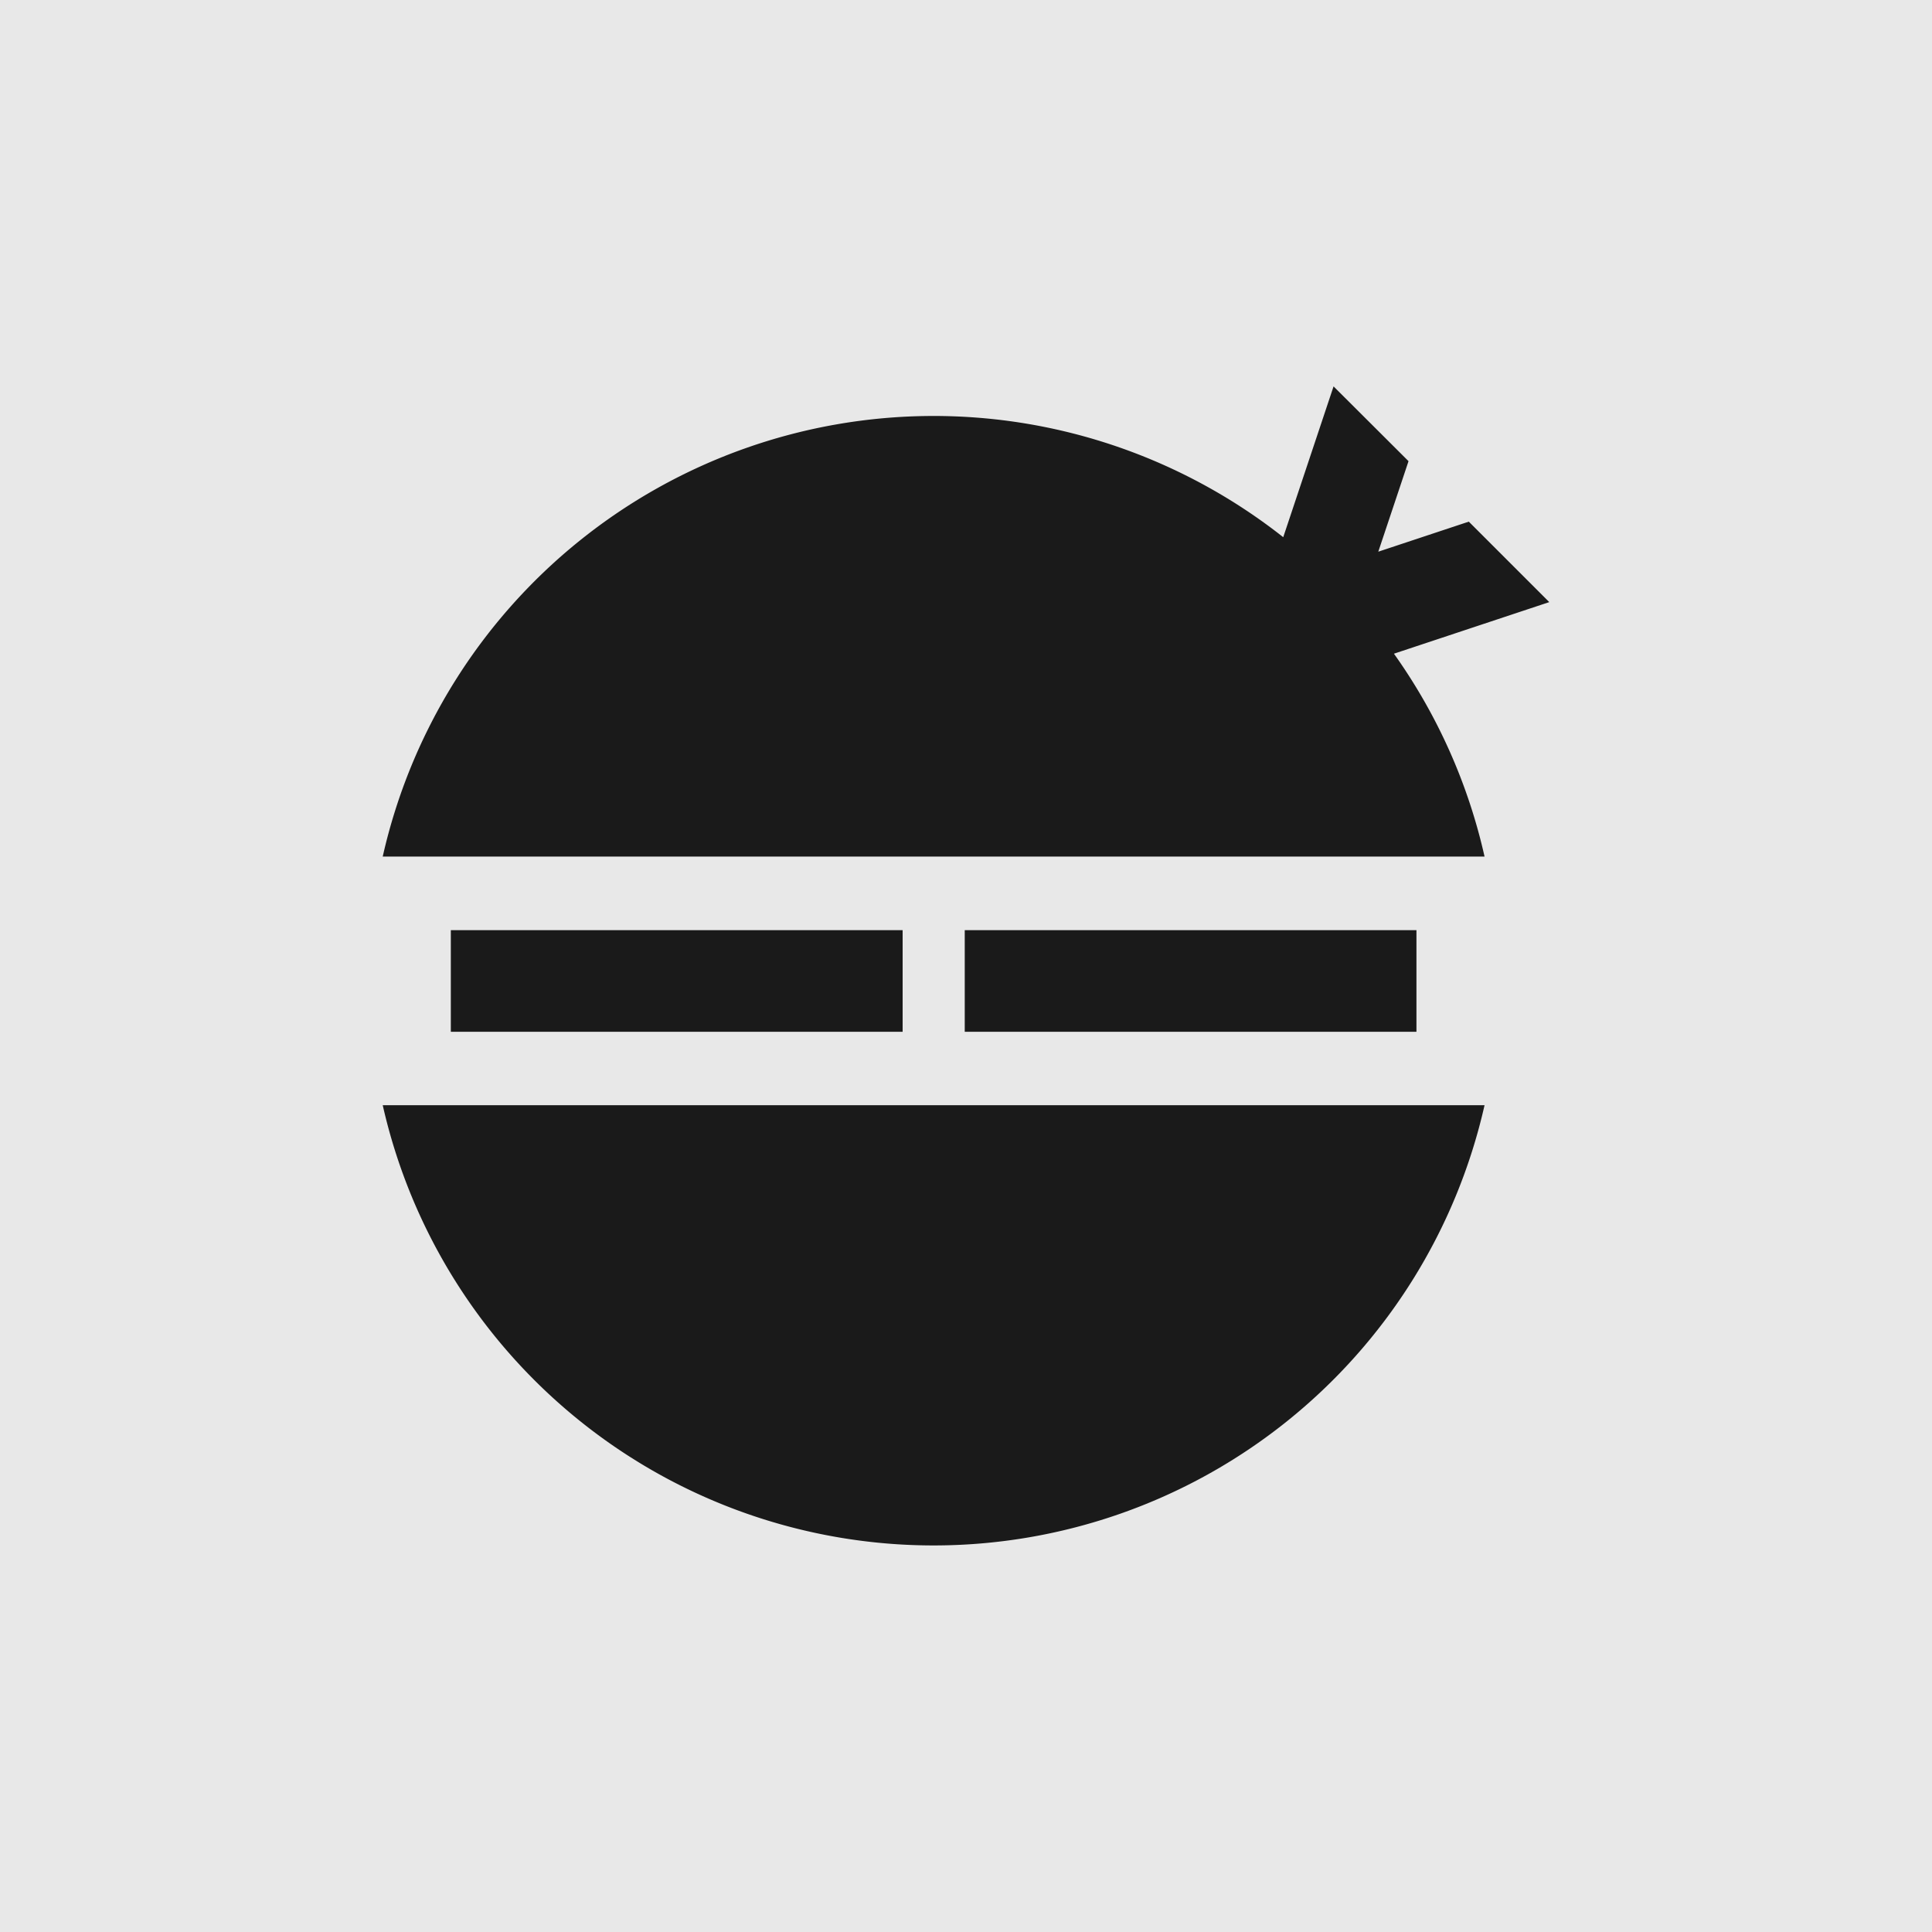 <svg height="200" viewBox="0 0 200 200" width="200" xmlns="http://www.w3.org/2000/svg"><g fill="#1a1a1a"><path d="m0 0h200v200h-200z" opacity=".1"/><path d="m153.68 114.41a58.47 58.47 0 0 1 -114.06 0z"/><path d="m144.3 67.67a58.24 58.24 0 0 1 9.38 21h-114.06a58.46 58.46 0 0 1 93.22-33.06l5.21-15.61 7.76 7.74-3.13 9.37 9.37-3.11 8.33 8.33z"/><path d="m46.67 96.29h46.77v10.52h-46.77z"/><path d="m99.87 96.29h46.76v10.52h-46.76z"/></g></svg>